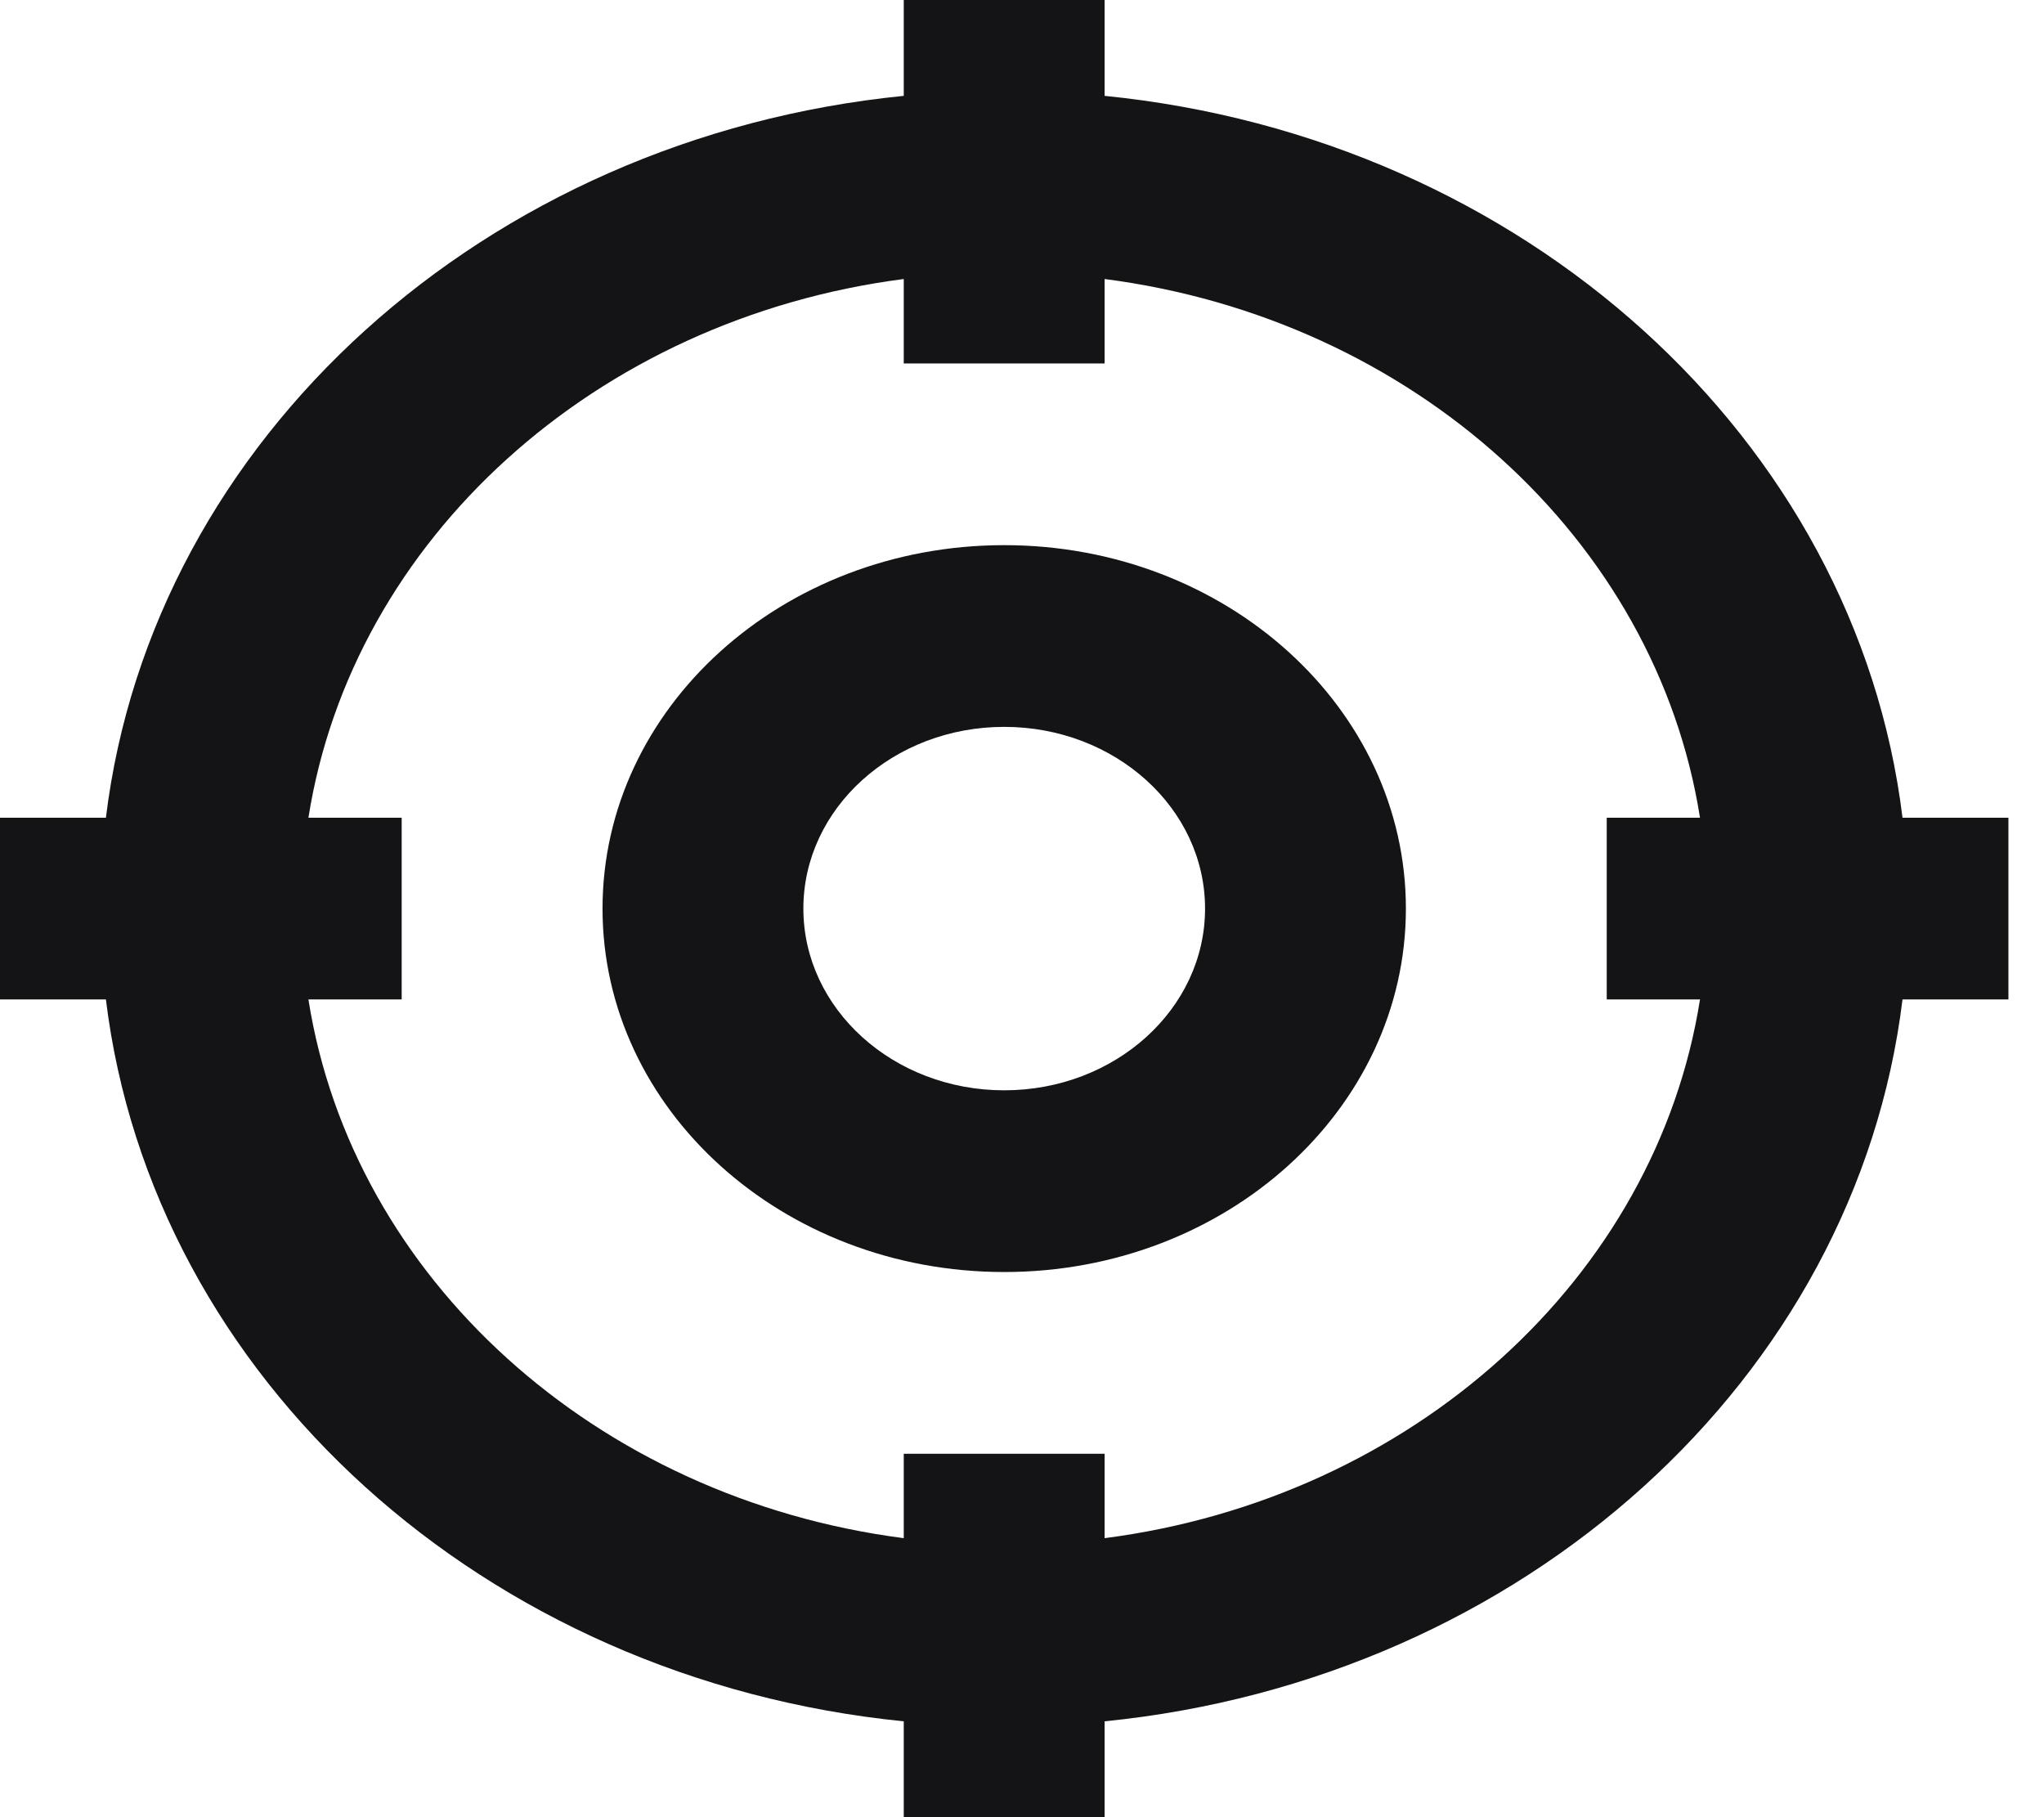 <svg width="27" height="24" viewBox="0 0 27 24" fill="none" xmlns="http://www.w3.org/2000/svg">
<path fill-rule="evenodd" clip-rule="evenodd" d="M11.938 1.266C6.405 1.819 2.011 5.794 1.399 10.8H0V13.2H1.399C2.011 18.206 6.405 22.181 11.938 22.734V24H14.591V22.734C20.125 22.181 24.519 18.206 25.131 13.2H26.53V10.8H25.131C24.519 5.794 20.125 1.819 14.591 1.266V0H11.938V1.266ZM5.306 10.8H4.074C4.655 7.121 7.872 4.211 11.938 3.685V4.8H14.591V3.685C18.658 4.211 21.875 7.121 22.456 10.8H21.224V13.2H22.456C21.875 16.879 18.658 19.789 14.591 20.315V19.2H11.938V20.315C7.872 19.789 4.655 16.879 4.074 13.2H5.306V10.8ZM13.265 14.4C14.73 14.4 15.918 13.325 15.918 12C15.918 10.675 14.73 9.6 13.265 9.6C11.8 9.6 10.612 10.675 10.612 12C10.612 13.325 11.8 14.4 13.265 14.4ZM7.959 12C7.959 14.651 10.335 16.8 13.265 16.8C16.195 16.8 18.571 14.651 18.571 12C18.571 9.349 16.195 7.2 13.265 7.2C10.335 7.2 7.959 9.349 7.959 12Z" fill="#141416"/>
</svg>

